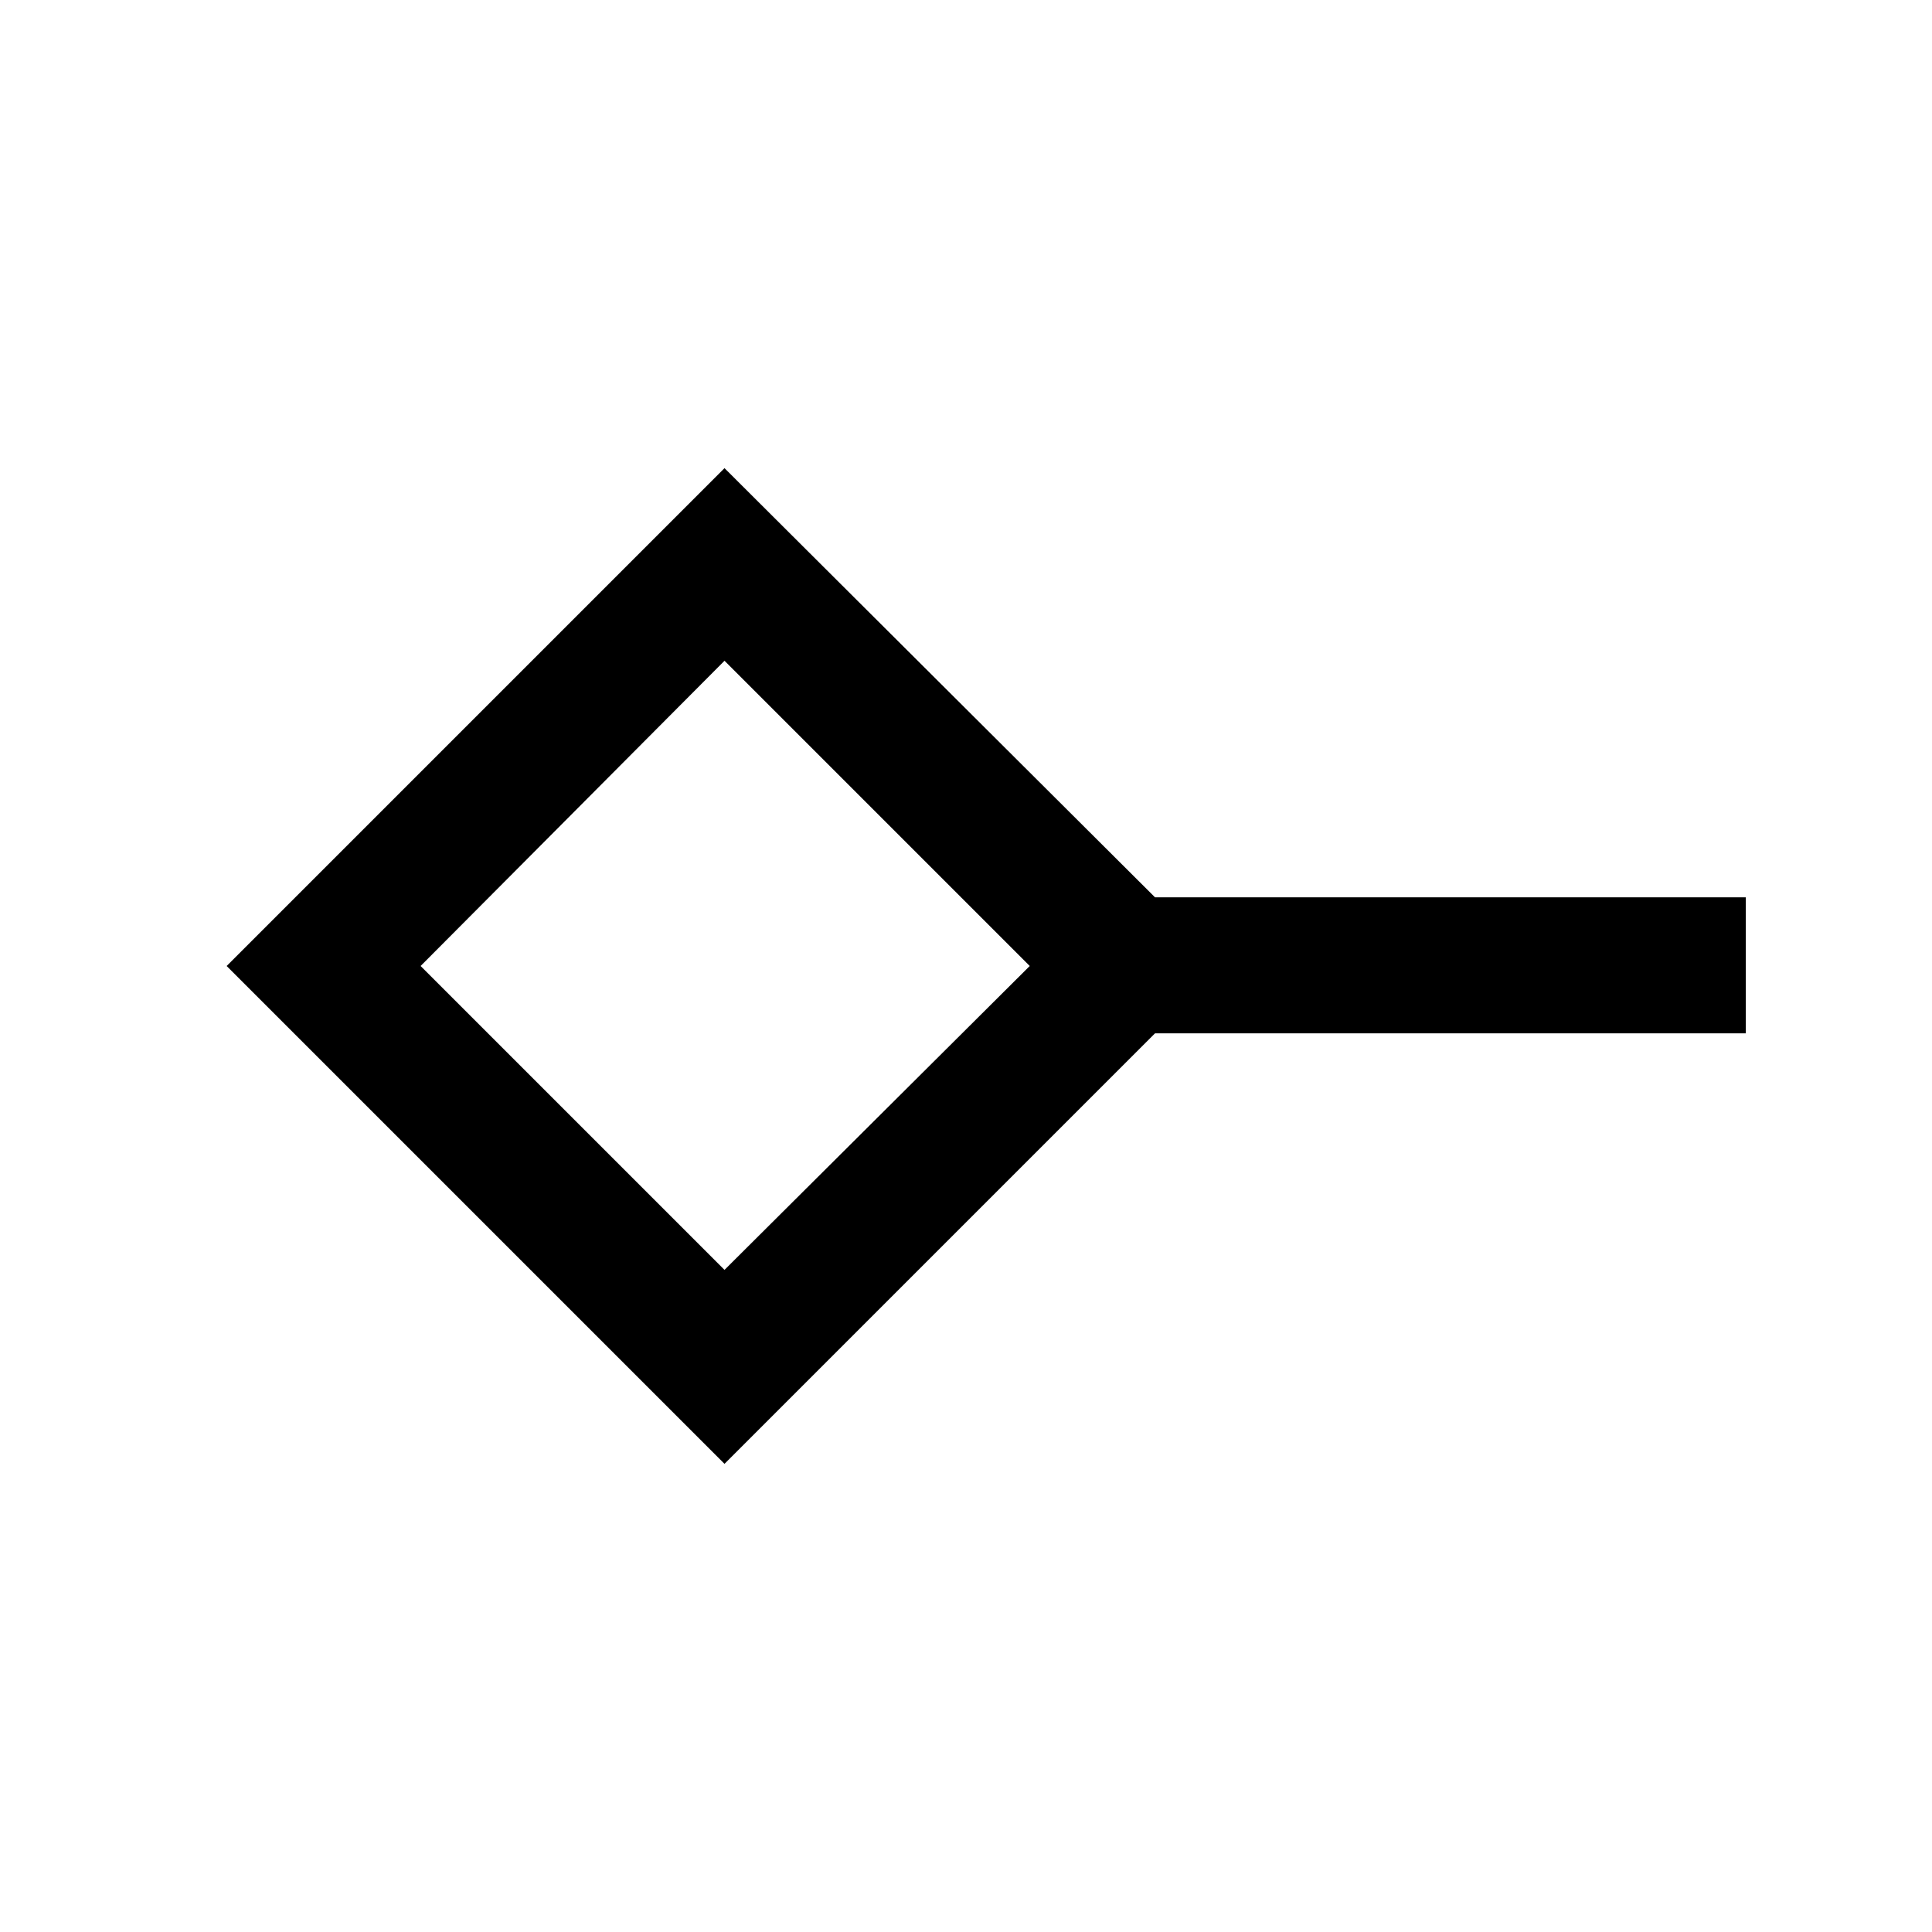 <svg xmlns="http://www.w3.org/2000/svg" height="40" viewBox="0 -960 960 960" width="40"><path d="m360-329 151.67-151L360-631.67 209-480l151 151Zm0 96.38L112.62-480 360-727.38l213.92 213.25h293.54v67.59H573.92L360-232.62ZM360-480Z"/></svg>